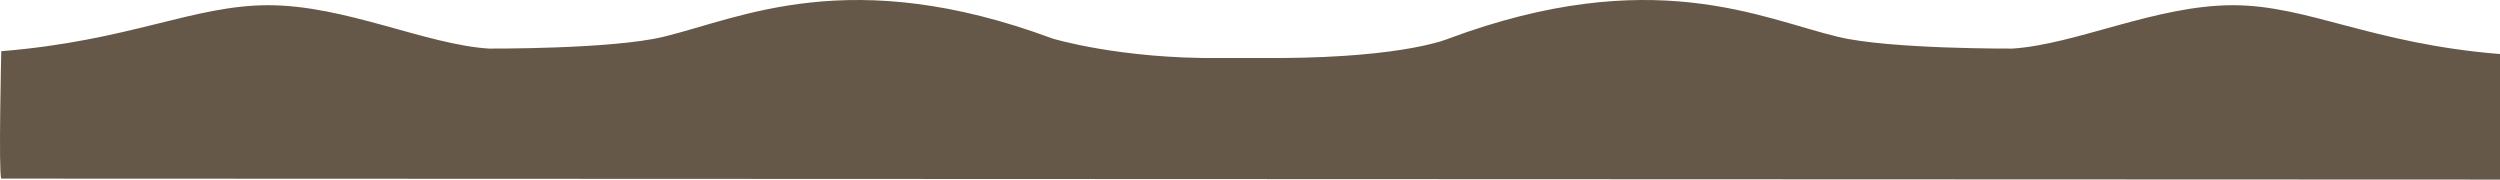 <?xml version="1.0" encoding="utf-8"?>
<!-- Generator: Adobe Illustrator 15.0.2, SVG Export Plug-In . SVG Version: 6.00 Build 0)  -->
<!DOCTYPE svg PUBLIC "-//W3C//DTD SVG 1.1//EN" "http://www.w3.org/Graphics/SVG/1.1/DTD/svg11.dtd">
<svg version="1.1" id="Lager_1" xmlns="http://www.w3.org/2000/svg" xmlns:xlink="http://www.w3.org/1999/xlink" x="0px" y="0px"
	 width="880.097px" height="63.218px" viewBox="0 0 880.097 63.218" enable-background="new 0 0 880.097 63.218"
	 xml:space="preserve">
<g>
	<path fill="#655848" d="M880.097,63.218L0.445,62.878c-1-2,0-44.853,0-44.853c45.369-3.67,67.588-16.189,94.018-16.189
		c27.072,0,55.295,13.827,77.646,15.269c0,0,43.108,0.238,61.276-4.109c27.163-6.5,65.641-25.98,137.143,0.574
		c0,0,23.754,7.229,59.083,6.858c0,0,20.856,0.006,21.43,0c44.1-0.279,58.971-6.858,58.971-6.858
		c71.5-26.557,109.979-7.074,137.144-0.574c18.168,4.35,61.274,4.109,61.274,4.109c22.354-1.439,50.576-15.269,77.646-15.269
		c26.428,0,48.647,13.521,94.021,17.19"/>
</g>
</svg>

